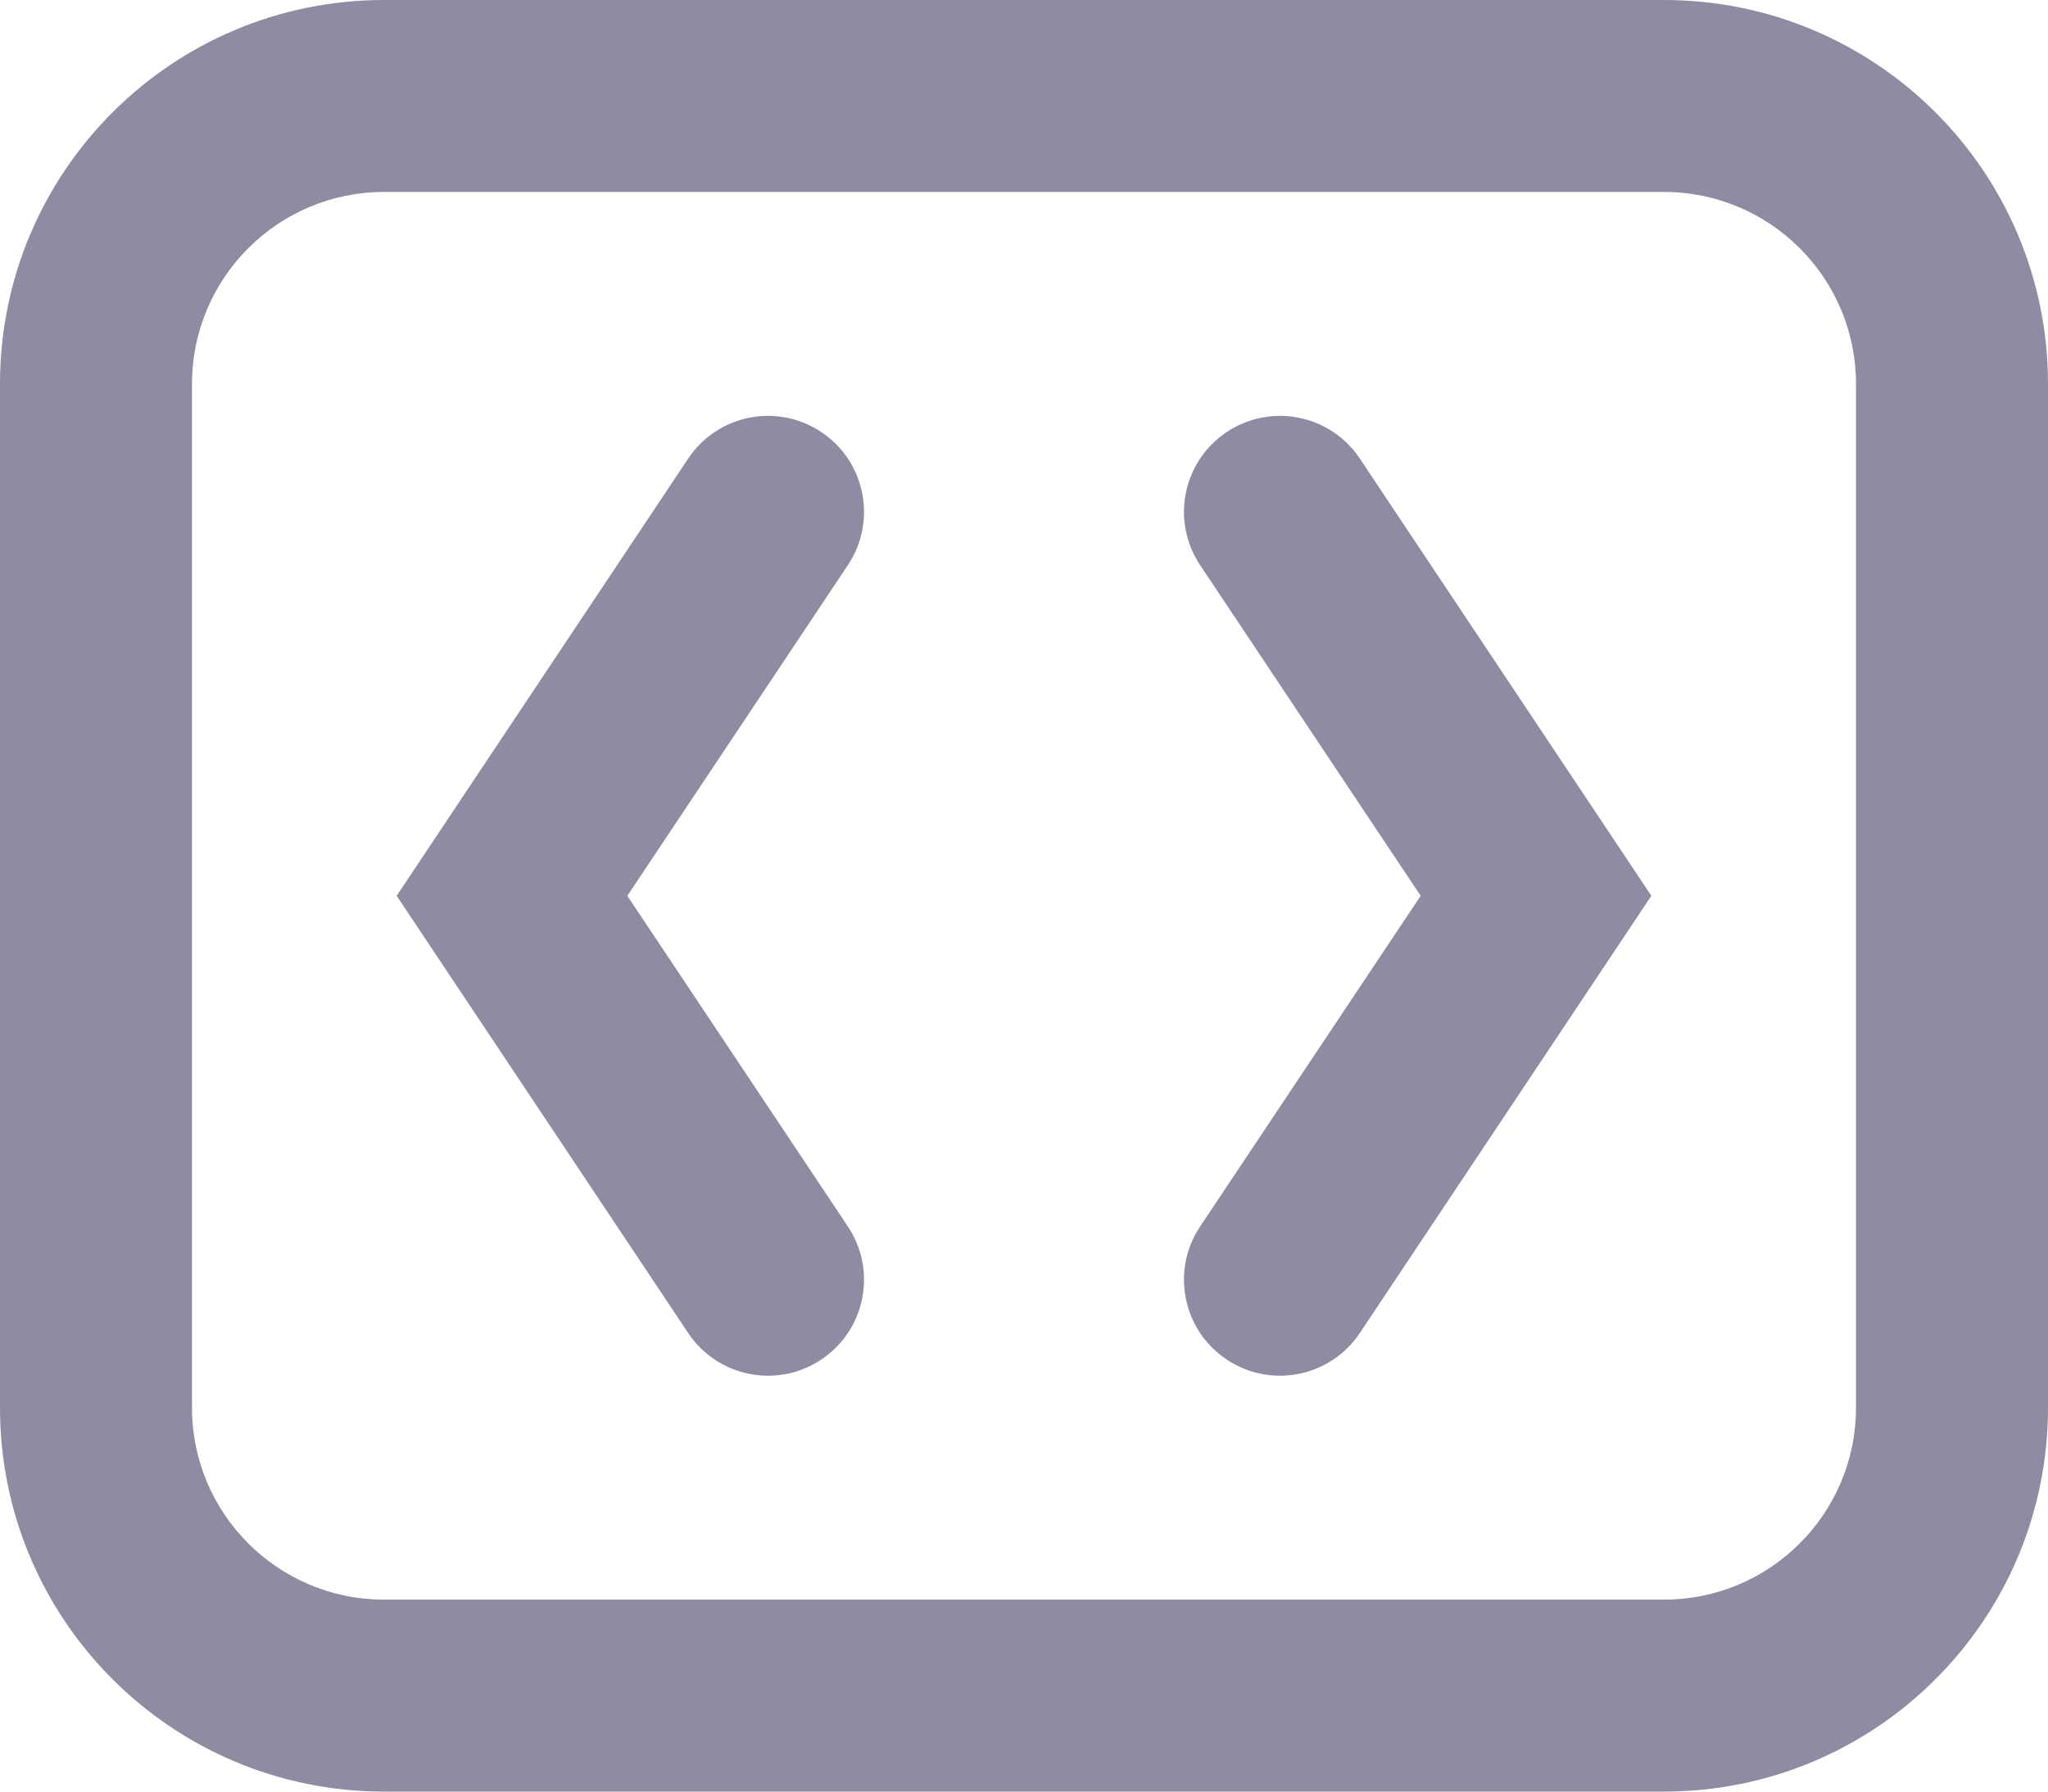 <svg width="16" height="14" viewBox="0 0 16 14" fill="none" xmlns="http://www.w3.org/2000/svg">
<path fill-rule="evenodd" clip-rule="evenodd" d="M13 1.5H3C2.172 1.5 1.5 2.172 1.5 3V11C1.5 11.828 2.172 12.5 3 12.5H13C13.828 12.5 14.5 11.828 14.5 11V3C14.5 2.172 13.828 1.5 13 1.5ZM3 0C1.343 0 0 1.343 0 3V11C0 12.657 1.343 14 3 14H13C14.657 14 16 12.657 16 11V3C16 1.343 14.657 0 13 0H3ZM9.584 3.376C9.929 3.146 10.394 3.239 10.624 3.584L12.901 7L10.624 10.416C10.394 10.761 9.929 10.854 9.584 10.624C9.239 10.394 9.146 9.929 9.376 9.584L11.099 7L9.376 4.416C9.146 4.071 9.239 3.606 9.584 3.376ZM5.376 3.584C5.606 3.239 6.071 3.146 6.416 3.376C6.761 3.606 6.854 4.071 6.624 4.416L4.901 7L6.624 9.584C6.854 9.929 6.761 10.394 6.416 10.624C6.071 10.854 5.606 10.761 5.376 10.416L3.099 7L5.376 3.584Z" fill="#8D8CA2"/>
</svg>
